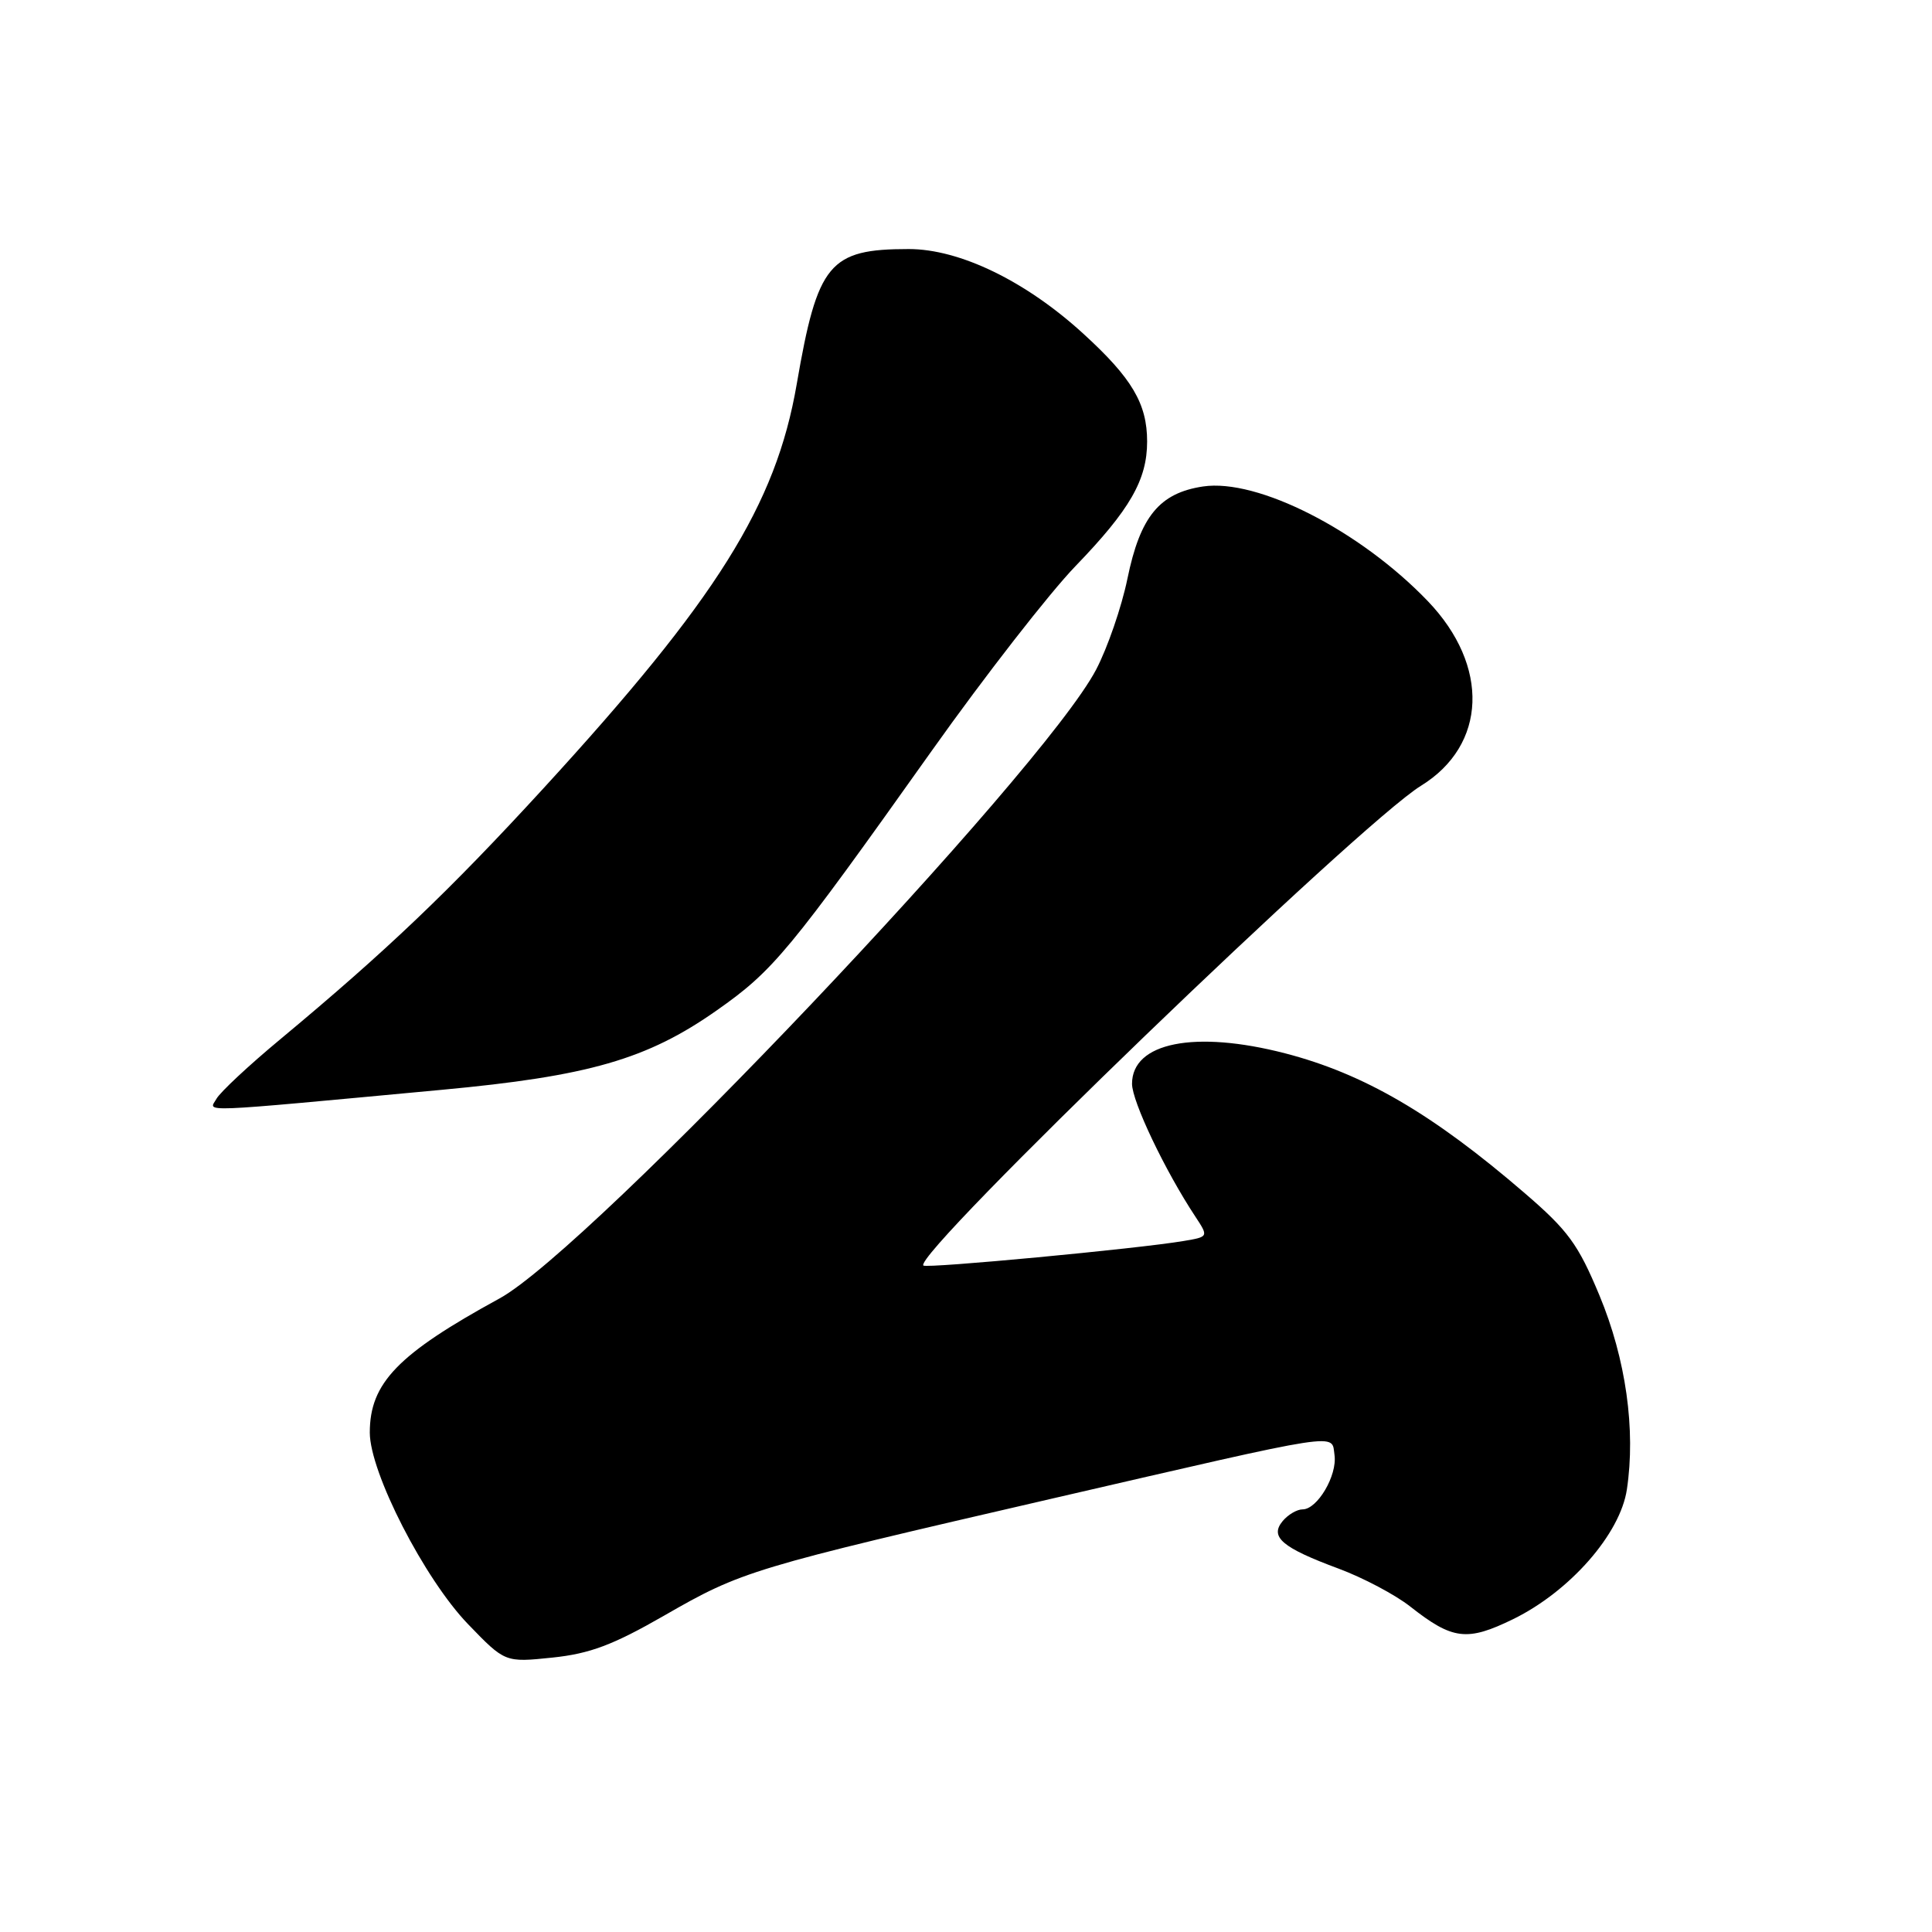 <?xml version="1.0" encoding="UTF-8" standalone="no"?>
<!DOCTYPE svg PUBLIC "-//W3C//DTD SVG 1.1//EN" "http://www.w3.org/Graphics/SVG/1.1/DTD/svg11.dtd" >
<svg xmlns="http://www.w3.org/2000/svg" xmlns:xlink="http://www.w3.org/1999/xlink" version="1.1" viewBox="0 0 256 256">
 <g >
 <path fill="currentColor"
d=" M 87.98 214.09 C 98.33 208.14 99.45 207.80 139.50 198.55 C 178.47 189.56 176.41 189.87 176.83 192.81 C 177.21 195.50 174.56 200.00 172.60 200.00 C 171.85 200.00 170.67 200.70 169.96 201.55 C 168.21 203.66 169.87 205.07 177.37 207.85 C 180.60 209.05 184.88 211.31 186.87 212.88 C 192.49 217.30 194.39 217.53 200.51 214.54 C 208.02 210.86 214.69 203.26 215.57 197.36 C 216.76 189.44 215.44 180.08 211.94 171.66 C 209.11 164.86 207.79 163.05 201.99 158.06 C 189.81 147.57 180.72 142.28 170.28 139.57 C 158.33 136.48 150.00 138.13 150.00 143.61 C 150.00 145.95 154.37 155.12 158.38 161.19 C 160.15 163.88 160.15 163.88 156.83 164.44 C 150.73 165.47 122.77 168.10 122.35 167.69 C 120.91 166.25 180.16 109.13 188.27 104.13 C 197.03 98.74 197.42 88.23 189.19 79.65 C 180.22 70.30 166.65 63.38 159.41 64.46 C 153.63 65.33 151.08 68.44 149.39 76.68 C 148.62 80.43 146.75 85.85 145.24 88.73 C 138.14 102.27 78.10 165.55 66.19 172.05 C 52.72 179.41 49.00 183.26 49.00 189.82 C 49.00 195.10 56.24 209.22 62.02 215.21 C 66.92 220.29 66.92 220.29 73.19 219.64 C 78.17 219.12 81.22 217.97 87.98 214.09 Z  M 58.50 144.41 C 78.00 142.60 85.74 140.37 94.96 133.89 C 102.47 128.62 104.51 126.16 123.45 99.50 C 130.48 89.60 139.06 78.58 142.52 75.00 C 149.73 67.53 152.00 63.58 152.00 58.50 C 152.00 53.50 150.00 50.11 143.56 44.23 C 135.92 37.24 127.17 33.00 120.41 33.00 C 109.88 33.00 108.33 34.87 105.57 50.90 C 102.81 66.93 95.01 79.37 72.00 104.47 C 59.50 118.10 51.20 126.01 37.10 137.74 C 32.97 141.17 29.18 144.71 28.68 145.60 C 27.67 147.40 25.43 147.49 58.50 144.41 Z "/>
</g>
</svg>